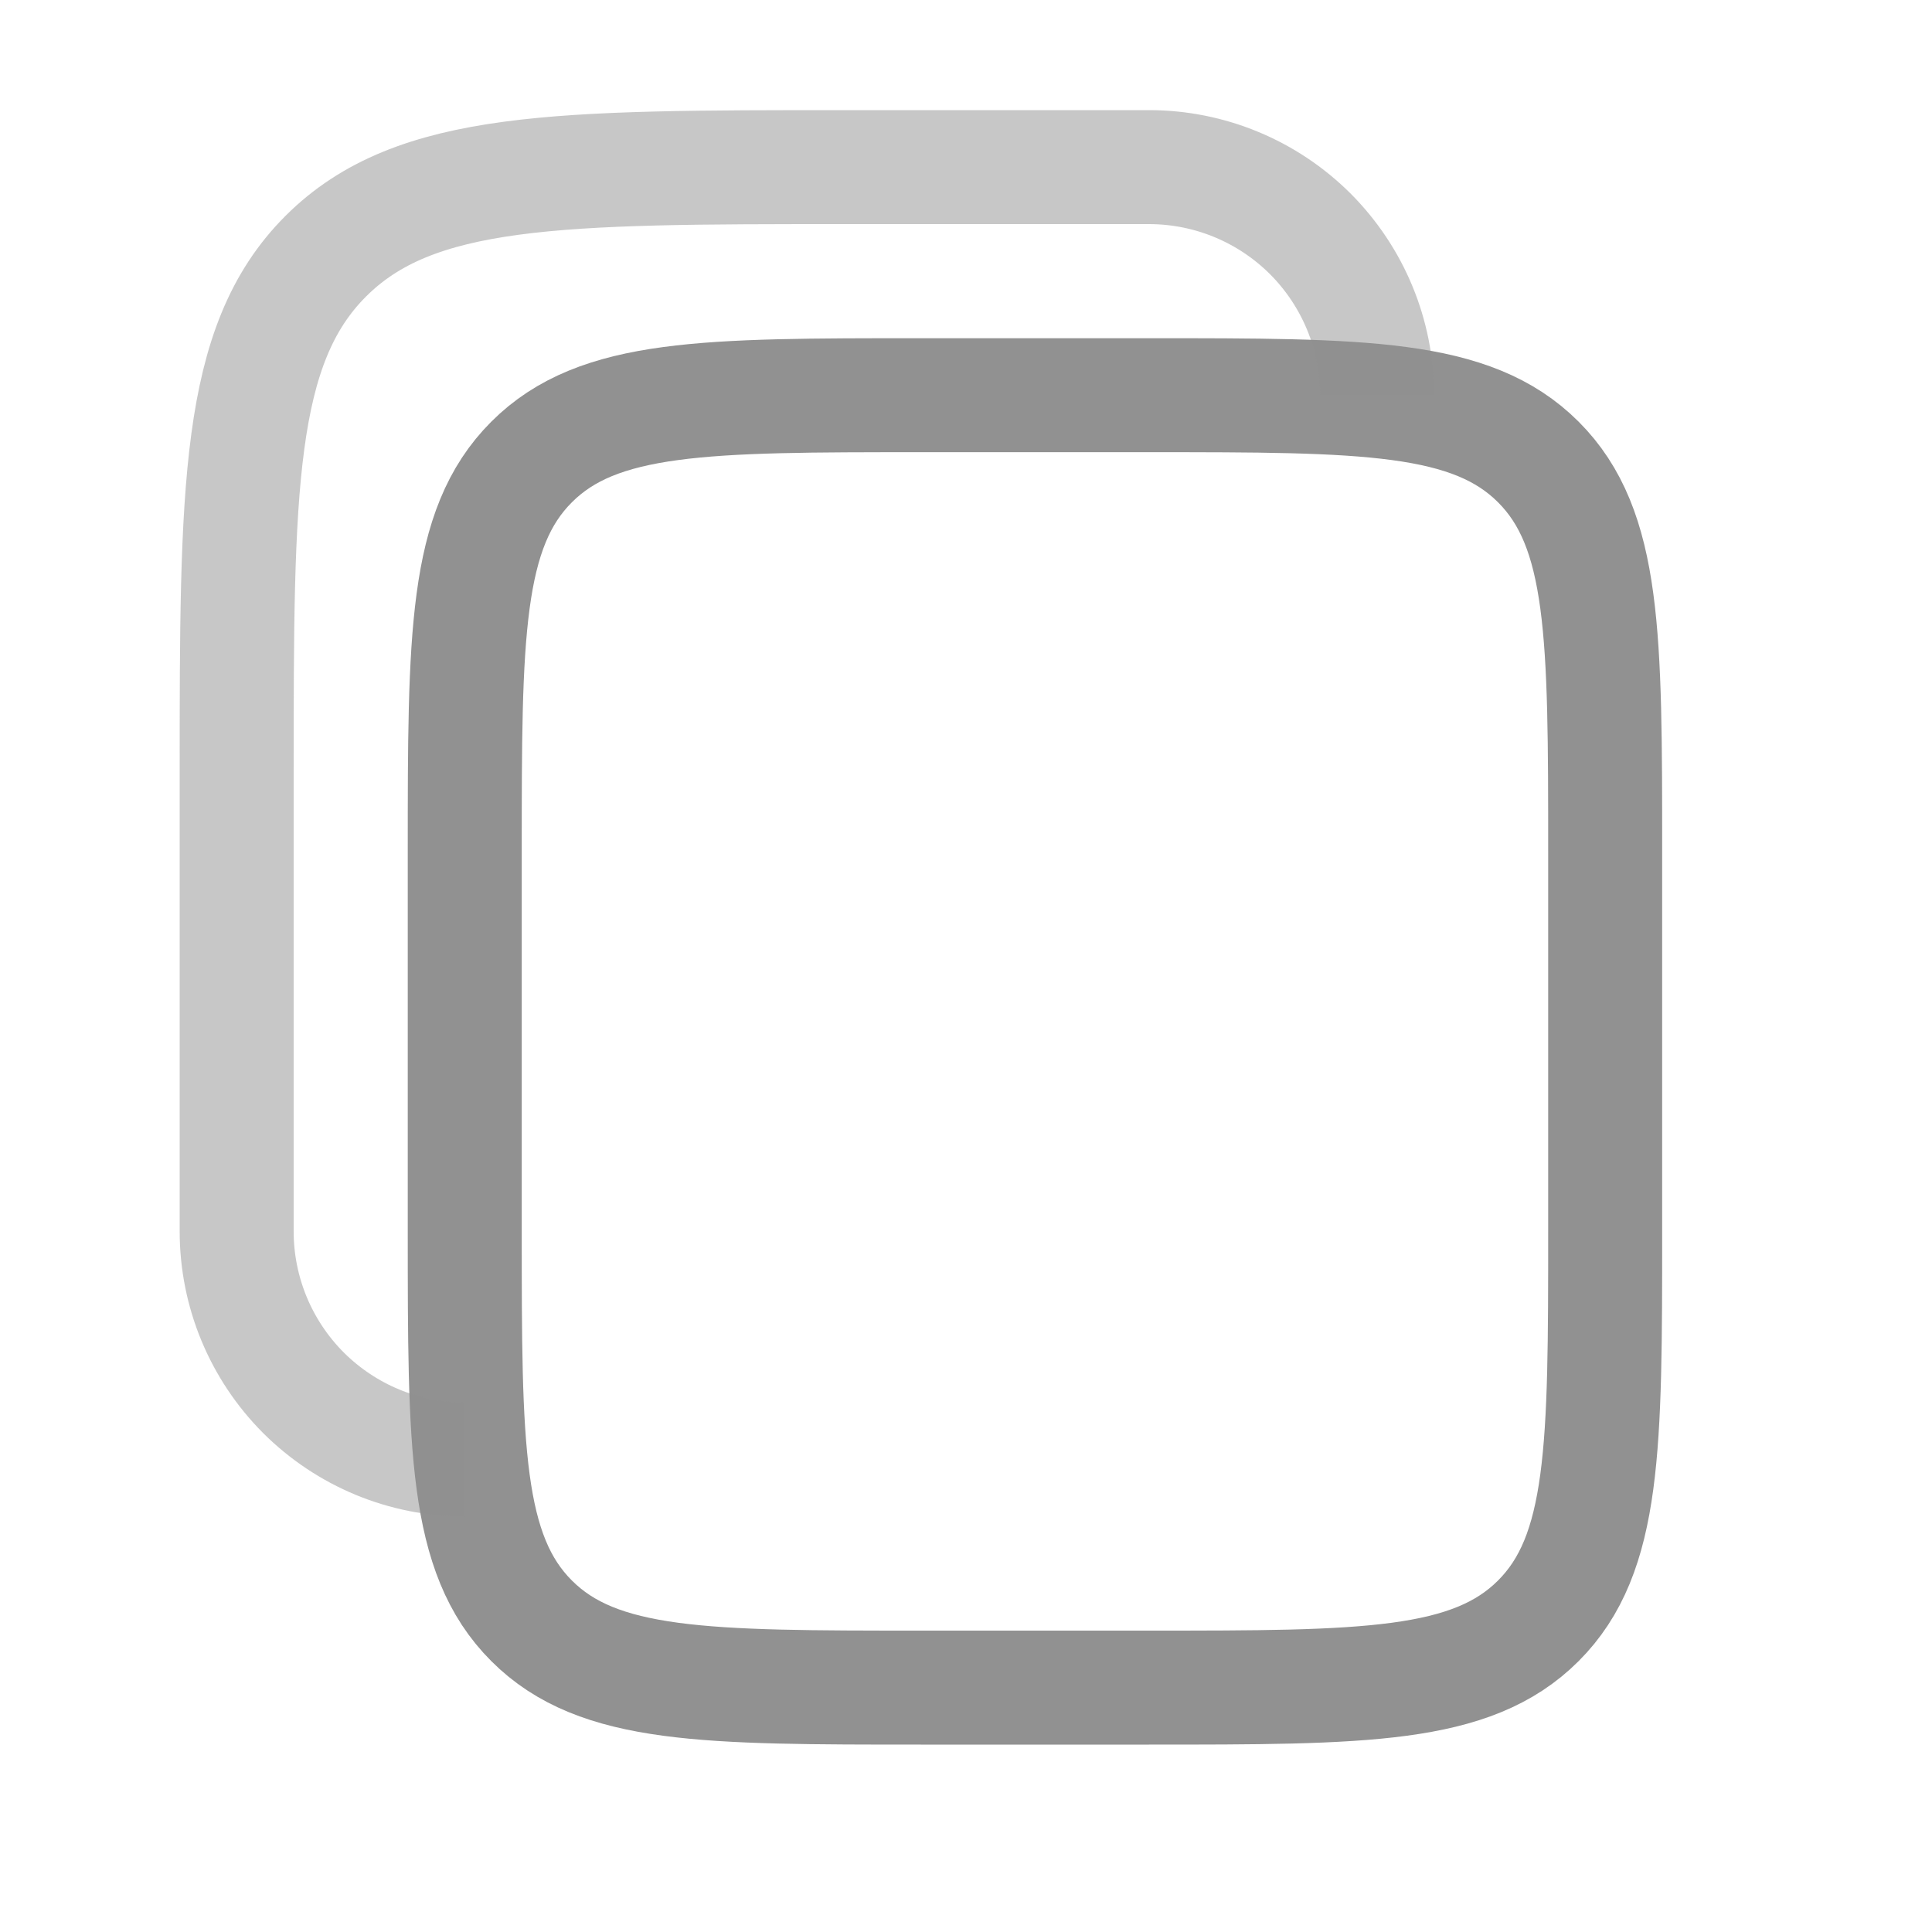<svg width="18" height="18" viewBox="0 0 18 18" fill="none" xmlns="http://www.w3.org/2000/svg">
<path d="M4.33 7.932C4.33 5.928 4.33 4.926 4.953 4.304C5.575 3.682 6.577 3.682 8.58 3.682H10.705C12.708 3.682 13.71 3.682 14.332 4.304C14.955 4.926 14.955 5.928 14.955 7.932V11.473C14.955 13.476 14.955 14.479 14.332 15.101C13.71 15.723 12.708 15.723 10.705 15.723H8.58C6.577 15.723 5.575 15.723 4.953 15.101C4.33 14.479 4.33 13.476 4.33 11.473V7.932Z" stroke="#919191" stroke-width="1.062"/>
<path opacity="0.5" d="M4.33 13.598C3.766 13.598 3.226 13.374 2.827 12.976C2.429 12.577 2.205 12.037 2.205 11.473V7.223C2.205 4.552 2.205 3.216 3.035 2.387C3.865 1.557 5.201 1.557 7.872 1.557H10.705C11.269 1.557 11.809 1.781 12.208 2.179C12.606 2.578 12.83 3.118 12.83 3.682" stroke="#919191" stroke-width="1.062"/>
</svg>
